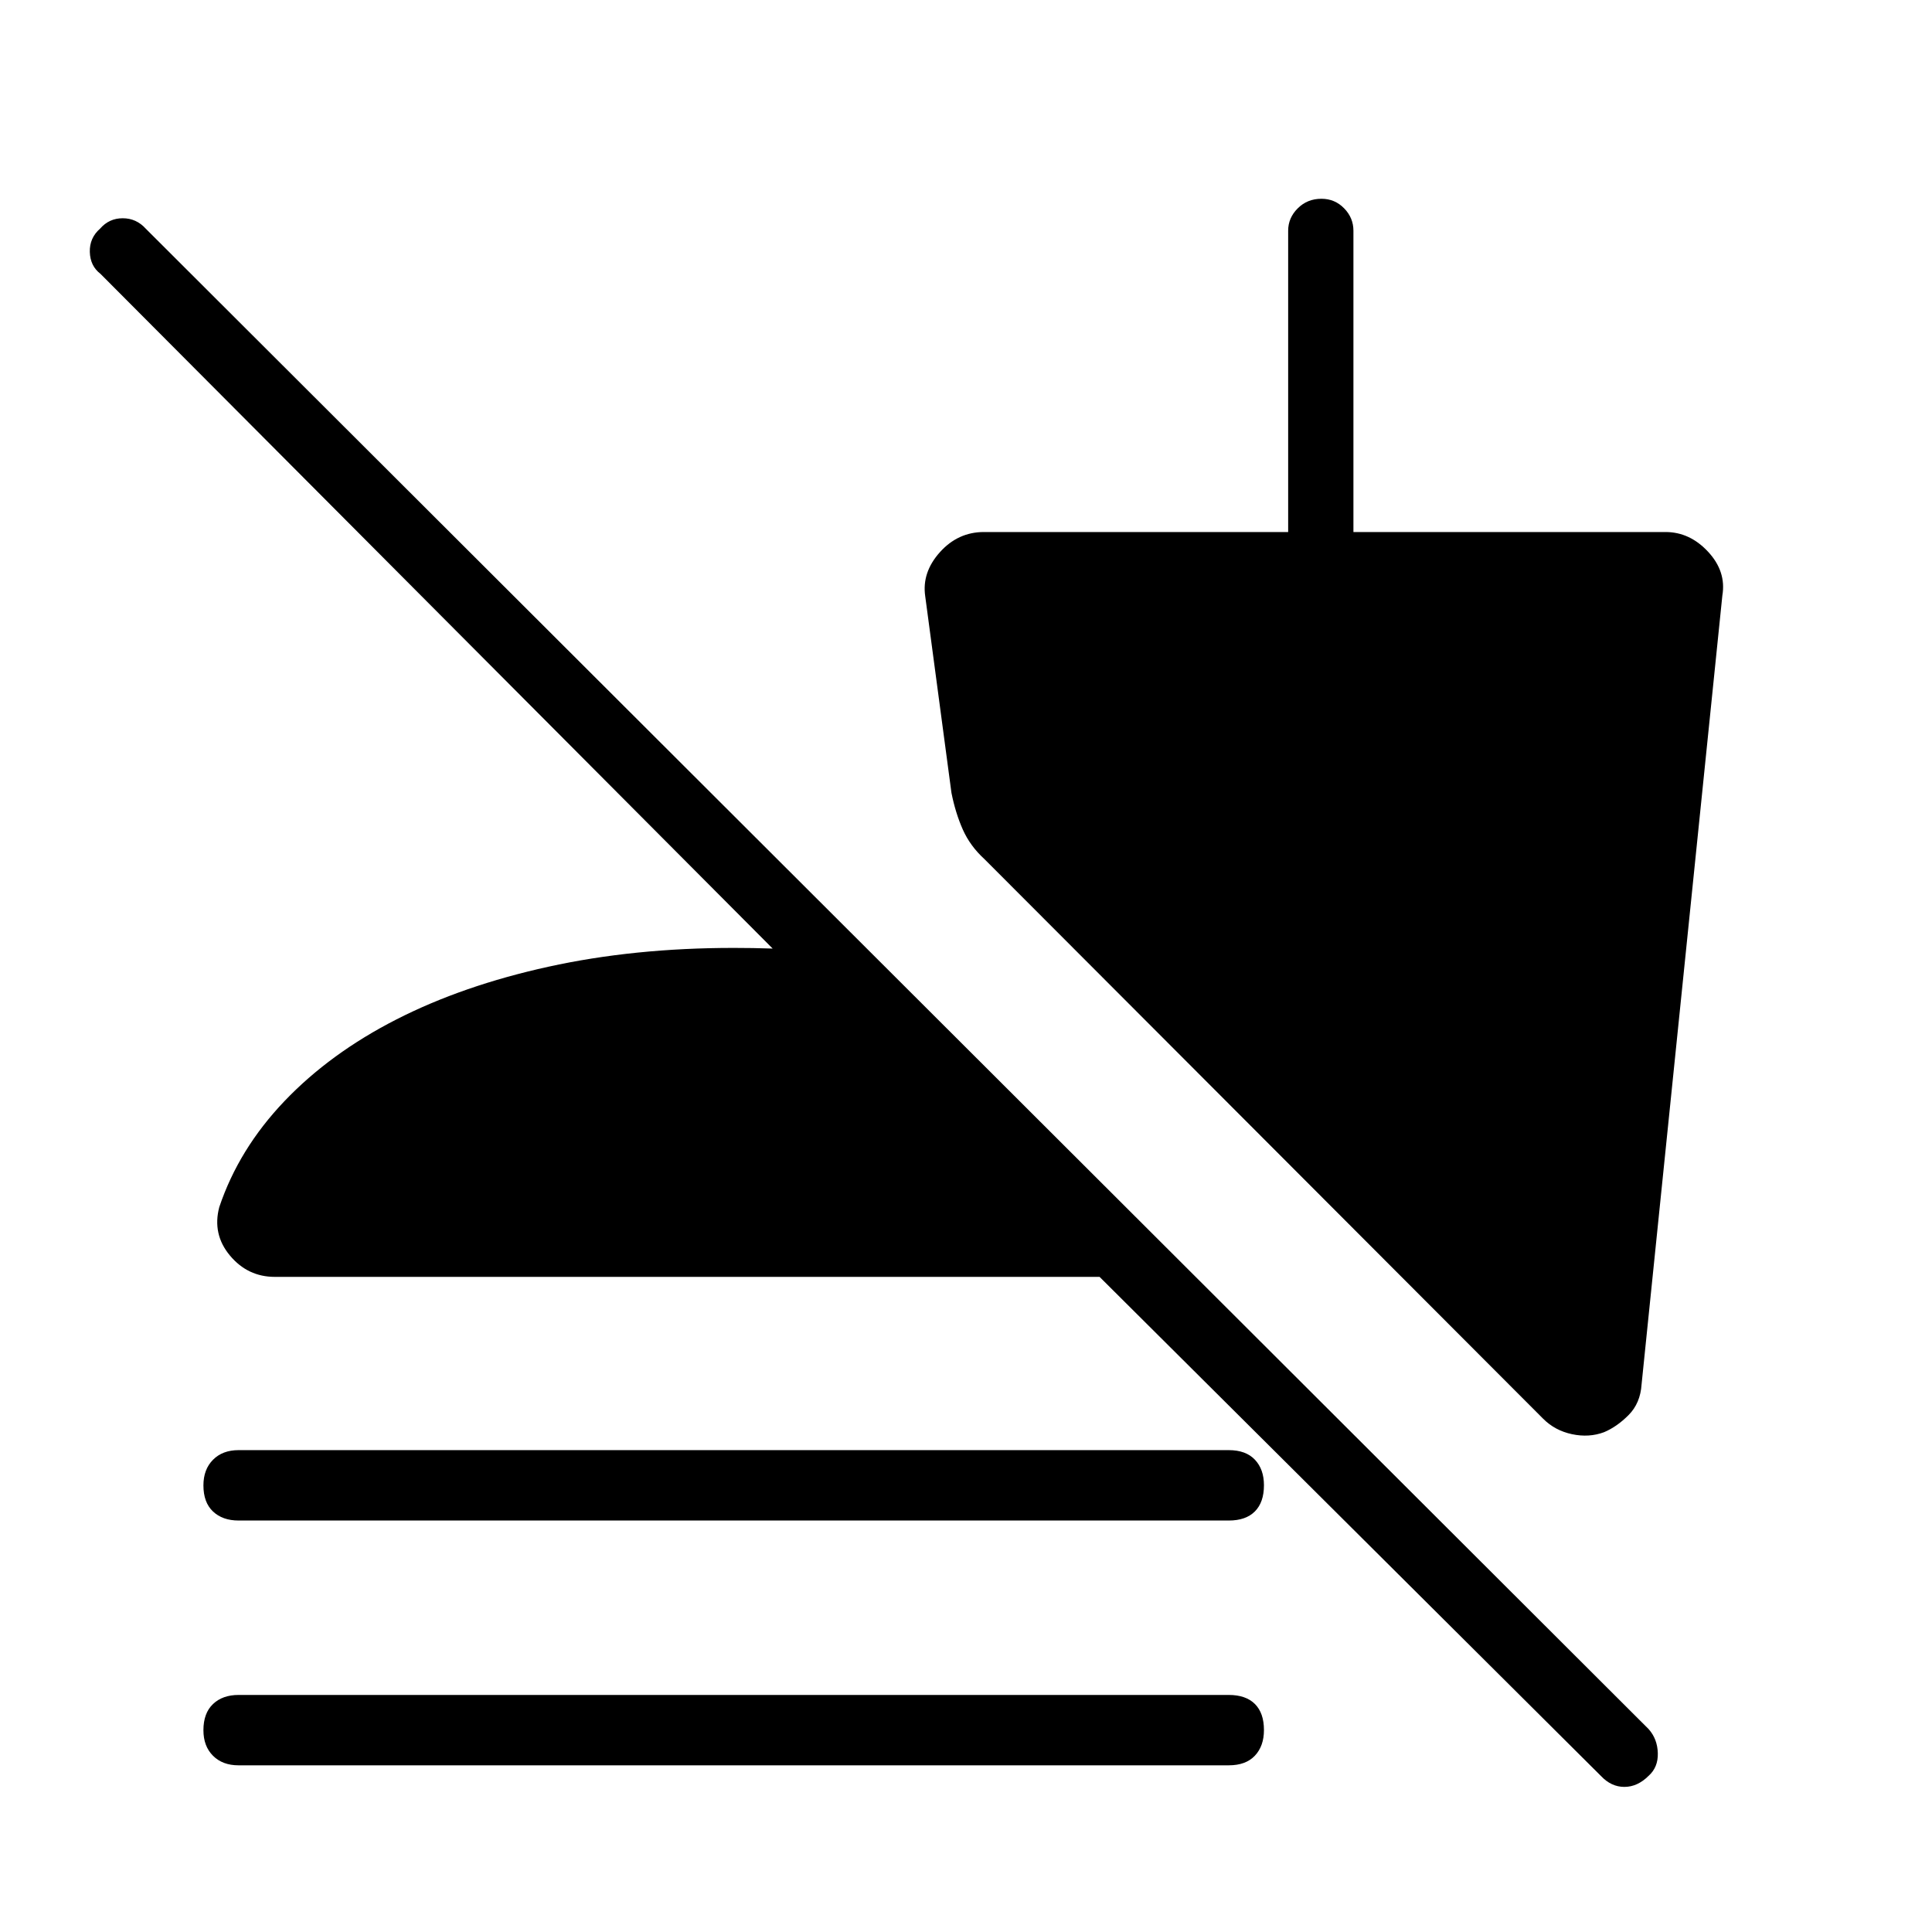 <svg xmlns="http://www.w3.org/2000/svg" height="40" viewBox="0 -960 960 960" width="40"><path d="M795.54-77.49 546.37-325.53H136.56q-13.44 0-22.29-10.58-8.85-10.59-5.32-24.06 9.72-28.92 32.4-52.69 22.68-23.78 55.66-40.61t75.49-26.17q42.51-9.35 92.06-9.35 19.18 0 36.91 1.24 17.74 1.24 34.11 4.03v46.9L49.91-823.94q-5.09-3.9-5.28-10.87-.19-6.97 5.12-11.6 4.47-5.14 11.24-5.14 6.77 0 11.47 5.21l746.73 745.51q4.37 4.9 4.57 11.96.19 7.05-4.6 11.29-5.51 5.48-12.02 5.48t-11.6-5.39ZM118.56-204.46q-7.97 0-12.72-4.49-4.76-4.49-4.76-12.96 0-7.95 4.76-12.74 4.75-4.79 12.72-4.79h492q8.49 0 12.99 4.75t4.5 12.7q0 8.47-4.5 13-4.5 4.53-12.99 4.53h-492Zm0 121.64q-7.97 0-12.72-4.75-4.76-4.75-4.76-12.7 0-8.47 4.76-13 4.75-4.52 12.72-4.52h492q8.49 0 12.99 4.49t4.5 12.95q0 7.96-4.5 12.74-4.5 4.79-12.99 4.79h-492Zm678.48-165.53q-7.44 2.79-15.92.99-8.49-1.8-14.37-7.71L489.14-533.14q-7.08-6.47-10.73-14.67-3.64-8.2-5.64-18.25l-13.05-97.79q-1.67-11.77 7.32-21.78 8.99-10.01 21.86-10.01h151.18v-149.73q0-6.37 4.76-11.11 4.76-4.75 11.77-4.75 6.67 0 11.29 4.75 4.61 4.74 4.61 11.11v149.73H827.6q12.03 0 21.14 9.8 9.11 9.81 7.09 21.74l-40.14 392q-.6 9.34-6.44 15.22-5.84 5.87-12.21 8.53Z"/></svg>